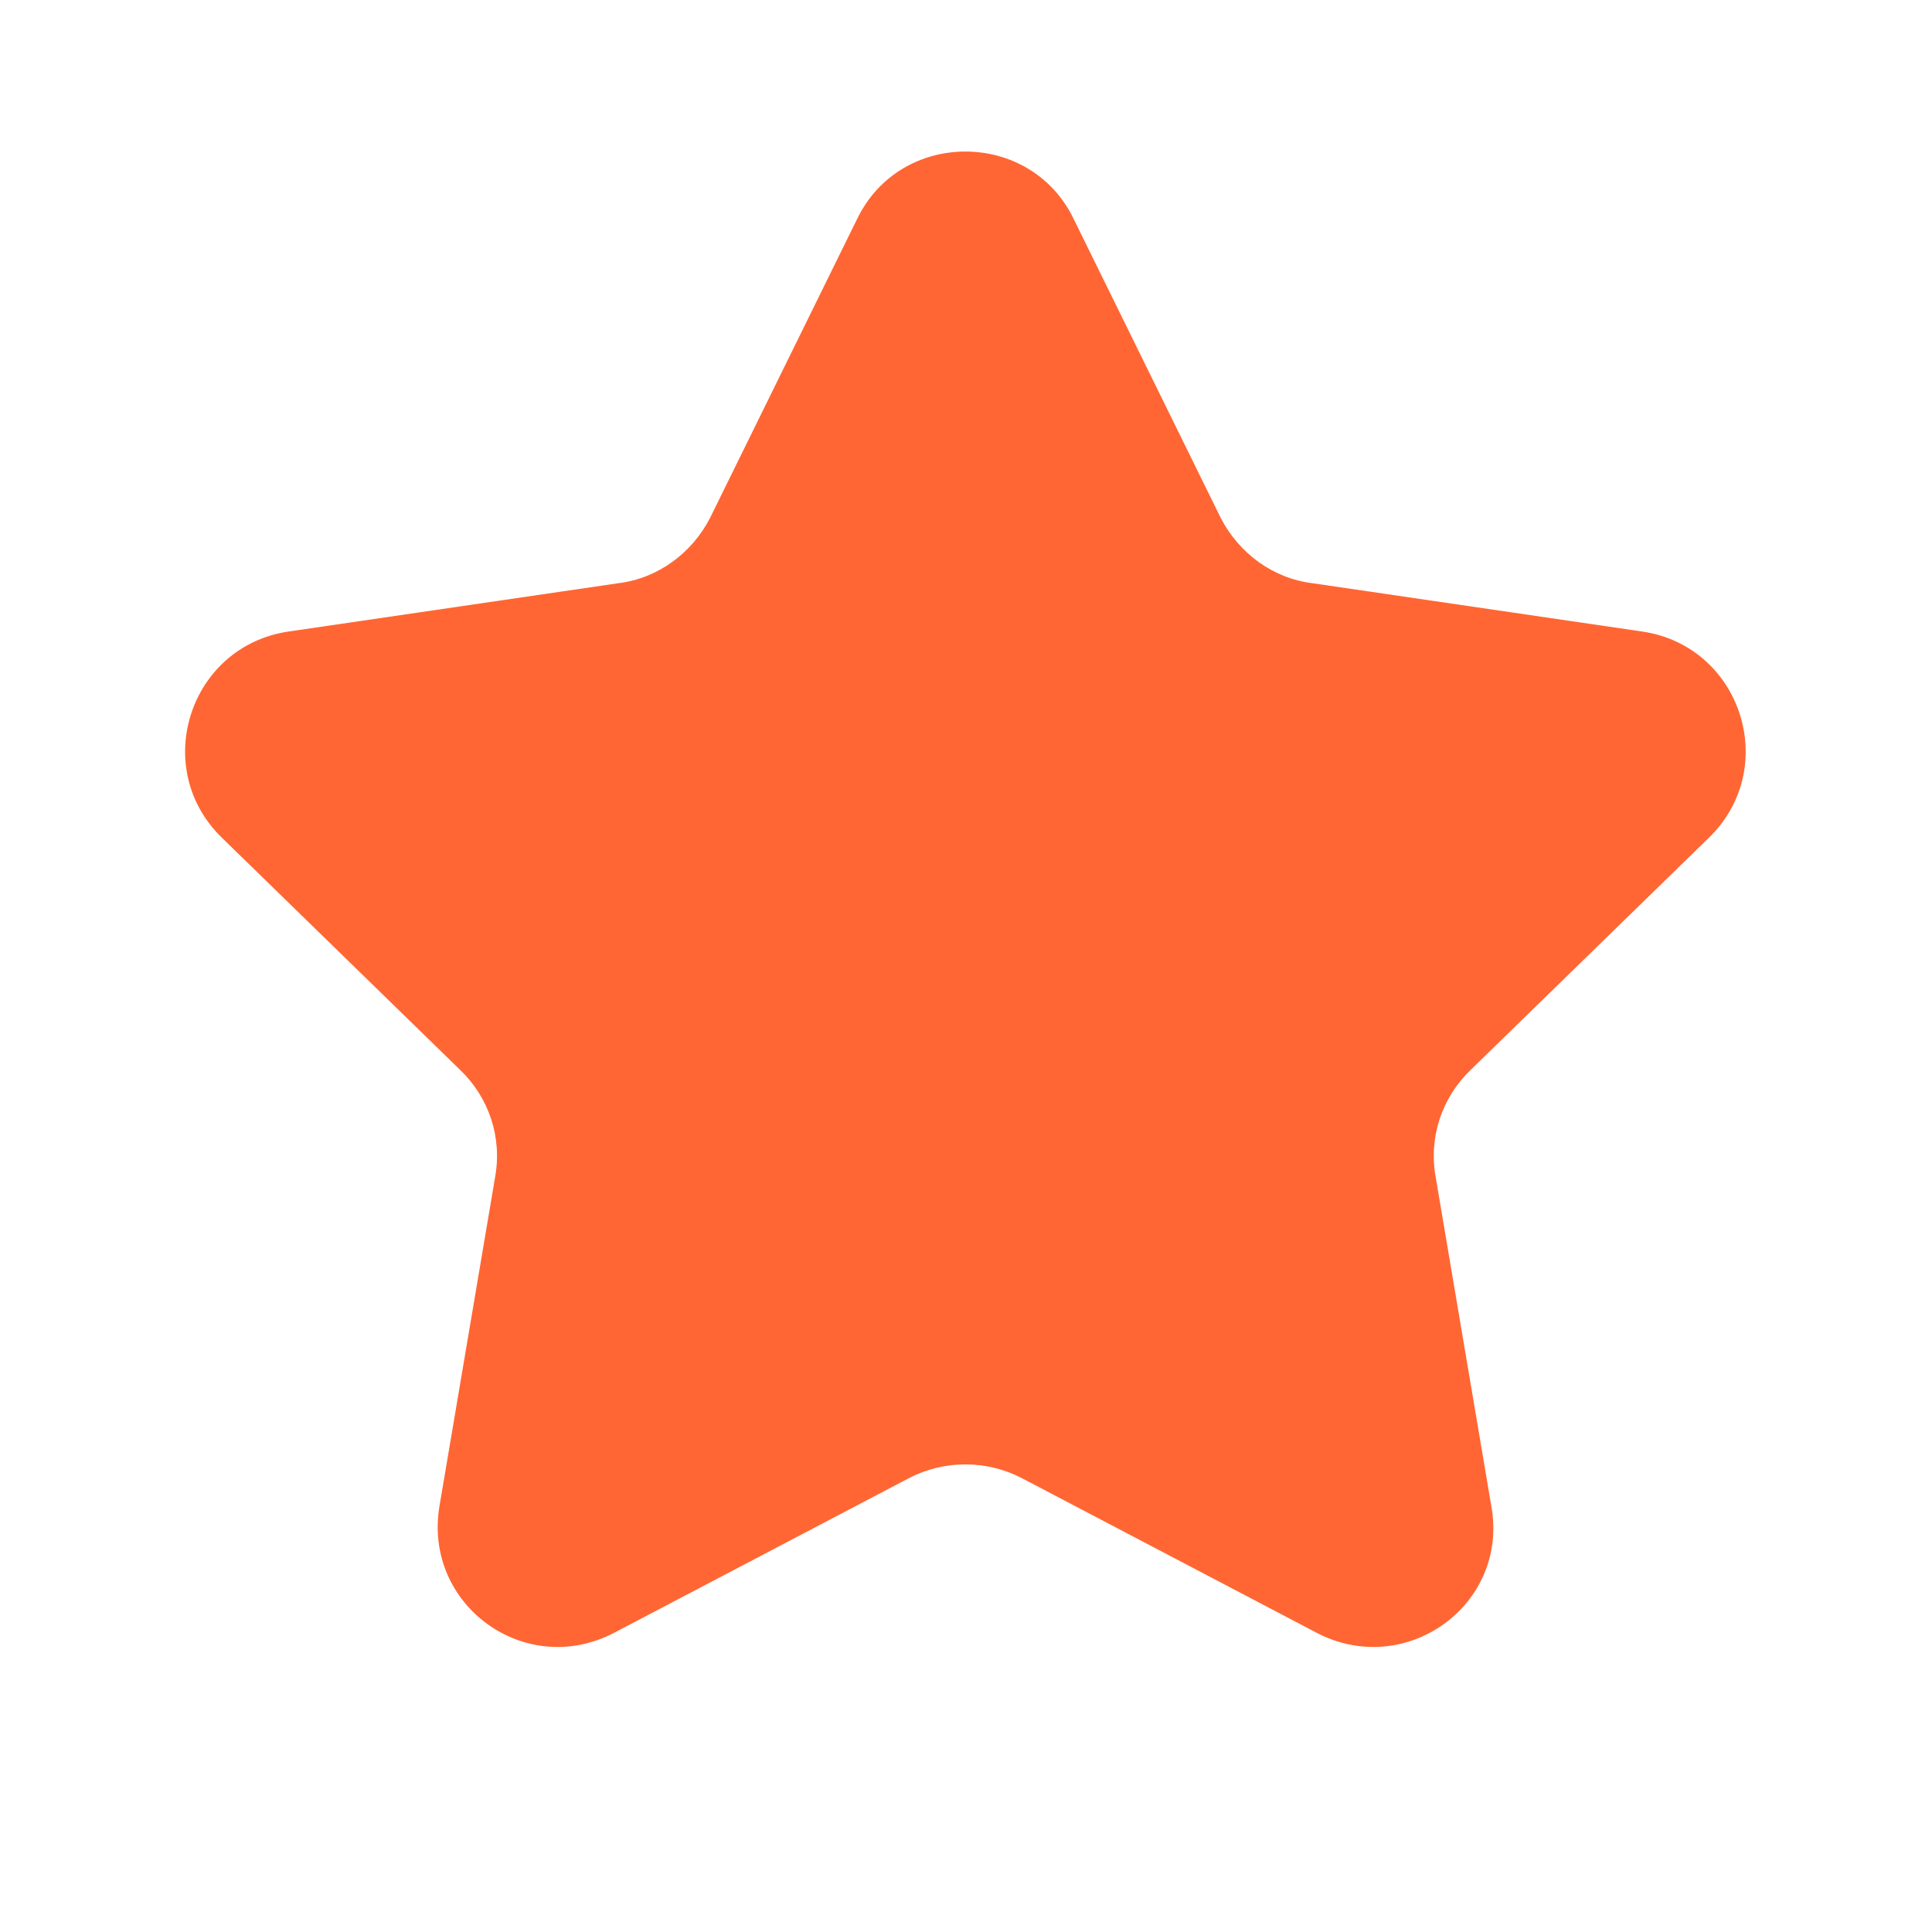 <svg width="16" height="16" viewBox="0 0 16 16" fill="none" xmlns="http://www.w3.org/2000/svg" xmlns:xlink="http://www.w3.org/1999/xlink">
	<desc>
			Created with Pixso.
	</desc>
	<defs/>
	<rect id="star" width="16" height="16" fill="#FFFFFF" fill-opacity="0"/>
	<path id="Star 1" d="M7.1 1.81L5.88 4.29C5.73 4.58 5.45 4.79 5.12 4.83L2.39 5.23C1.57 5.35 1.24 6.36 1.84 6.94L3.81 8.86C4.05 9.09 4.16 9.42 4.1 9.75L3.64 12.47C3.5 13.29 4.35 13.91 5.09 13.52L7.53 12.24C7.82 12.09 8.17 12.09 8.46 12.24L10.9 13.52C11.64 13.91 12.5 13.29 12.35 12.47L11.89 9.75C11.83 9.42 11.94 9.09 12.18 8.86L14.15 6.94C14.75 6.36 14.42 5.35 13.6 5.23L10.87 4.83C10.54 4.79 10.26 4.58 10.11 4.29L8.89 1.81C8.53 1.07 7.46 1.07 7.1 1.81Z" fill="#FF6633" fill-opacity="1" fill-rule="evenodd"/>
</svg>
